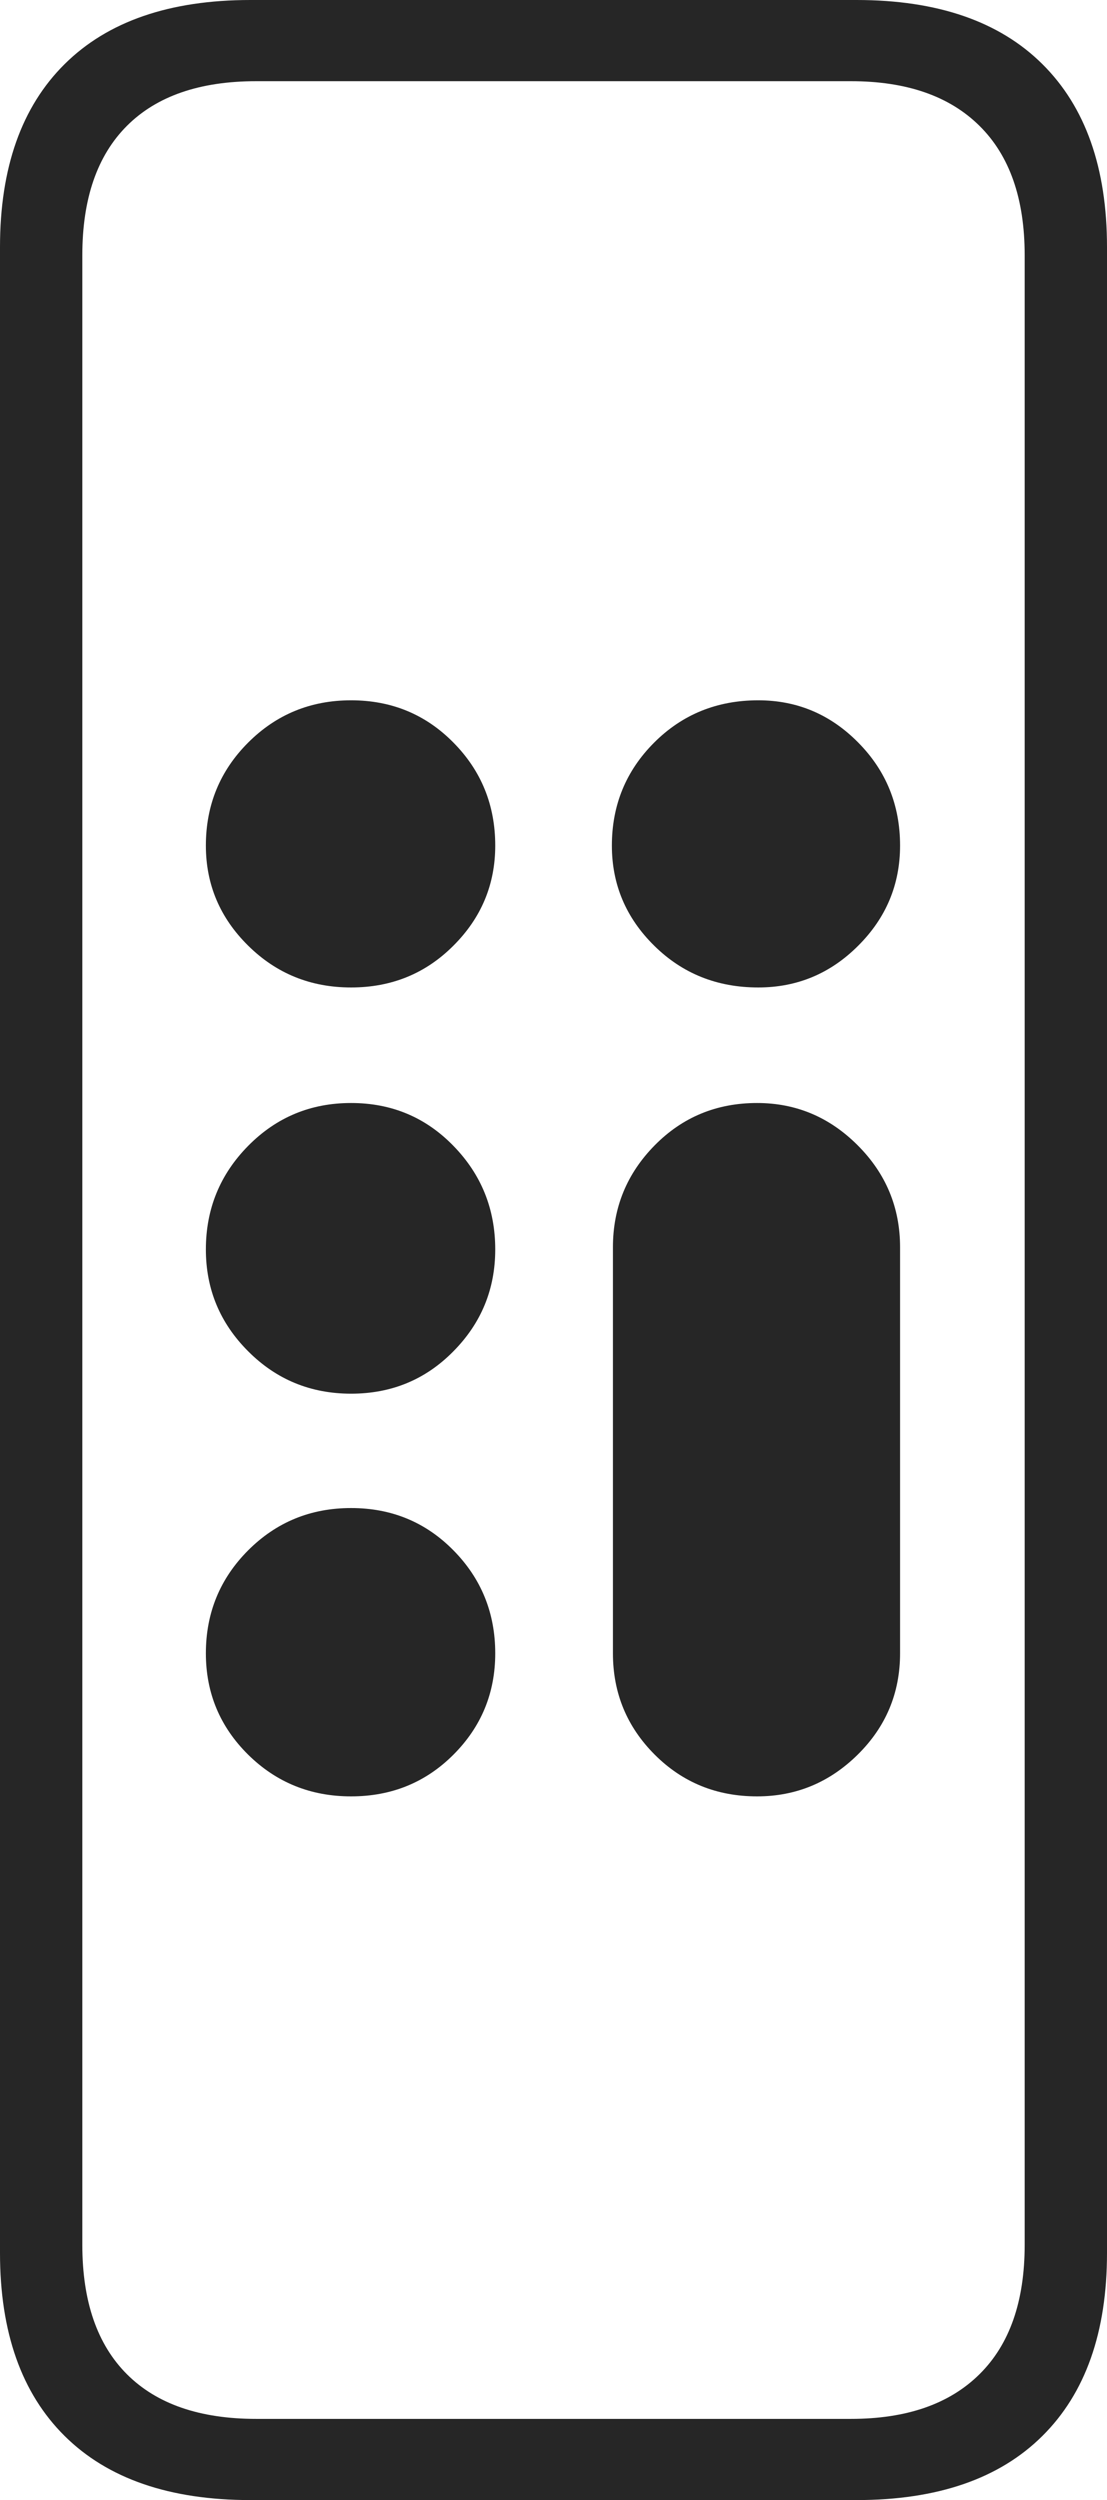<?xml version="1.0" encoding="UTF-8"?>
<!--Generator: Apple Native CoreSVG 175-->
<!DOCTYPE svg
PUBLIC "-//W3C//DTD SVG 1.1//EN"
       "http://www.w3.org/Graphics/SVG/1.1/DTD/svg11.dtd">
<svg version="1.1" xmlns="http://www.w3.org/2000/svg" xmlns:xlink="http://www.w3.org/1999/xlink" width="9.453" height="21.338">
 <g>
  <rect height="21.338" opacity="0" width="9.453" x="0" y="0"/>
  <path d="M2.139 21.338L7.314 21.338Q8.35 21.338 8.901 20.791Q9.453 20.244 9.453 19.229L9.453 2.109Q9.453 1.094 8.901 0.547Q8.35 0 7.314 0L2.139 0Q1.104 0 0.552 0.547Q0 1.094 0 2.109L0 19.229Q0 20.244 0.552 20.791Q1.104 21.338 2.139 21.338ZM2.188 20.645Q1.465 20.645 1.084 20.264Q0.703 19.883 0.703 19.16L0.703 2.178Q0.703 1.455 1.084 1.074Q1.465 0.693 2.188 0.693L7.266 0.693Q7.979 0.693 8.364 1.074Q8.75 1.455 8.75 2.178L8.75 19.16Q8.75 19.883 8.364 20.264Q7.979 20.645 7.266 20.645ZM2.998 8.428Q3.516 8.428 3.872 8.071Q4.229 7.715 4.229 7.217Q4.229 6.699 3.872 6.338Q3.516 5.977 2.998 5.977Q2.48 5.977 2.119 6.338Q1.758 6.699 1.758 7.217Q1.758 7.715 2.119 8.071Q2.48 8.428 2.998 8.428ZM6.475 8.428Q6.973 8.428 7.329 8.071Q7.686 7.715 7.686 7.217Q7.686 6.699 7.329 6.338Q6.973 5.977 6.475 5.977Q5.947 5.977 5.586 6.338Q5.225 6.699 5.225 7.217Q5.225 7.715 5.586 8.071Q5.947 8.428 6.475 8.428ZM2.998 11.895Q3.516 11.895 3.872 11.533Q4.229 11.172 4.229 10.664Q4.229 10.146 3.872 9.78Q3.516 9.414 2.998 9.414Q2.48 9.414 2.119 9.78Q1.758 10.146 1.758 10.664Q1.758 11.172 2.119 11.533Q2.48 11.895 2.998 11.895ZM2.998 15.332Q3.516 15.332 3.872 14.976Q4.229 14.619 4.229 14.111Q4.229 13.594 3.872 13.232Q3.516 12.871 2.998 12.871Q2.48 12.871 2.119 13.232Q1.758 13.594 1.758 14.111Q1.758 14.619 2.119 14.976Q2.48 15.332 2.998 15.332ZM6.465 15.332Q6.963 15.332 7.324 14.976Q7.686 14.619 7.686 14.111L7.686 10.645Q7.686 10.137 7.324 9.775Q6.963 9.414 6.465 9.414Q5.947 9.414 5.591 9.775Q5.234 10.137 5.234 10.645L5.234 14.111Q5.234 14.619 5.591 14.976Q5.947 15.332 6.465 15.332Z" fill="rgba(0,0,0,0.85)"/>
 </g>
</svg>
